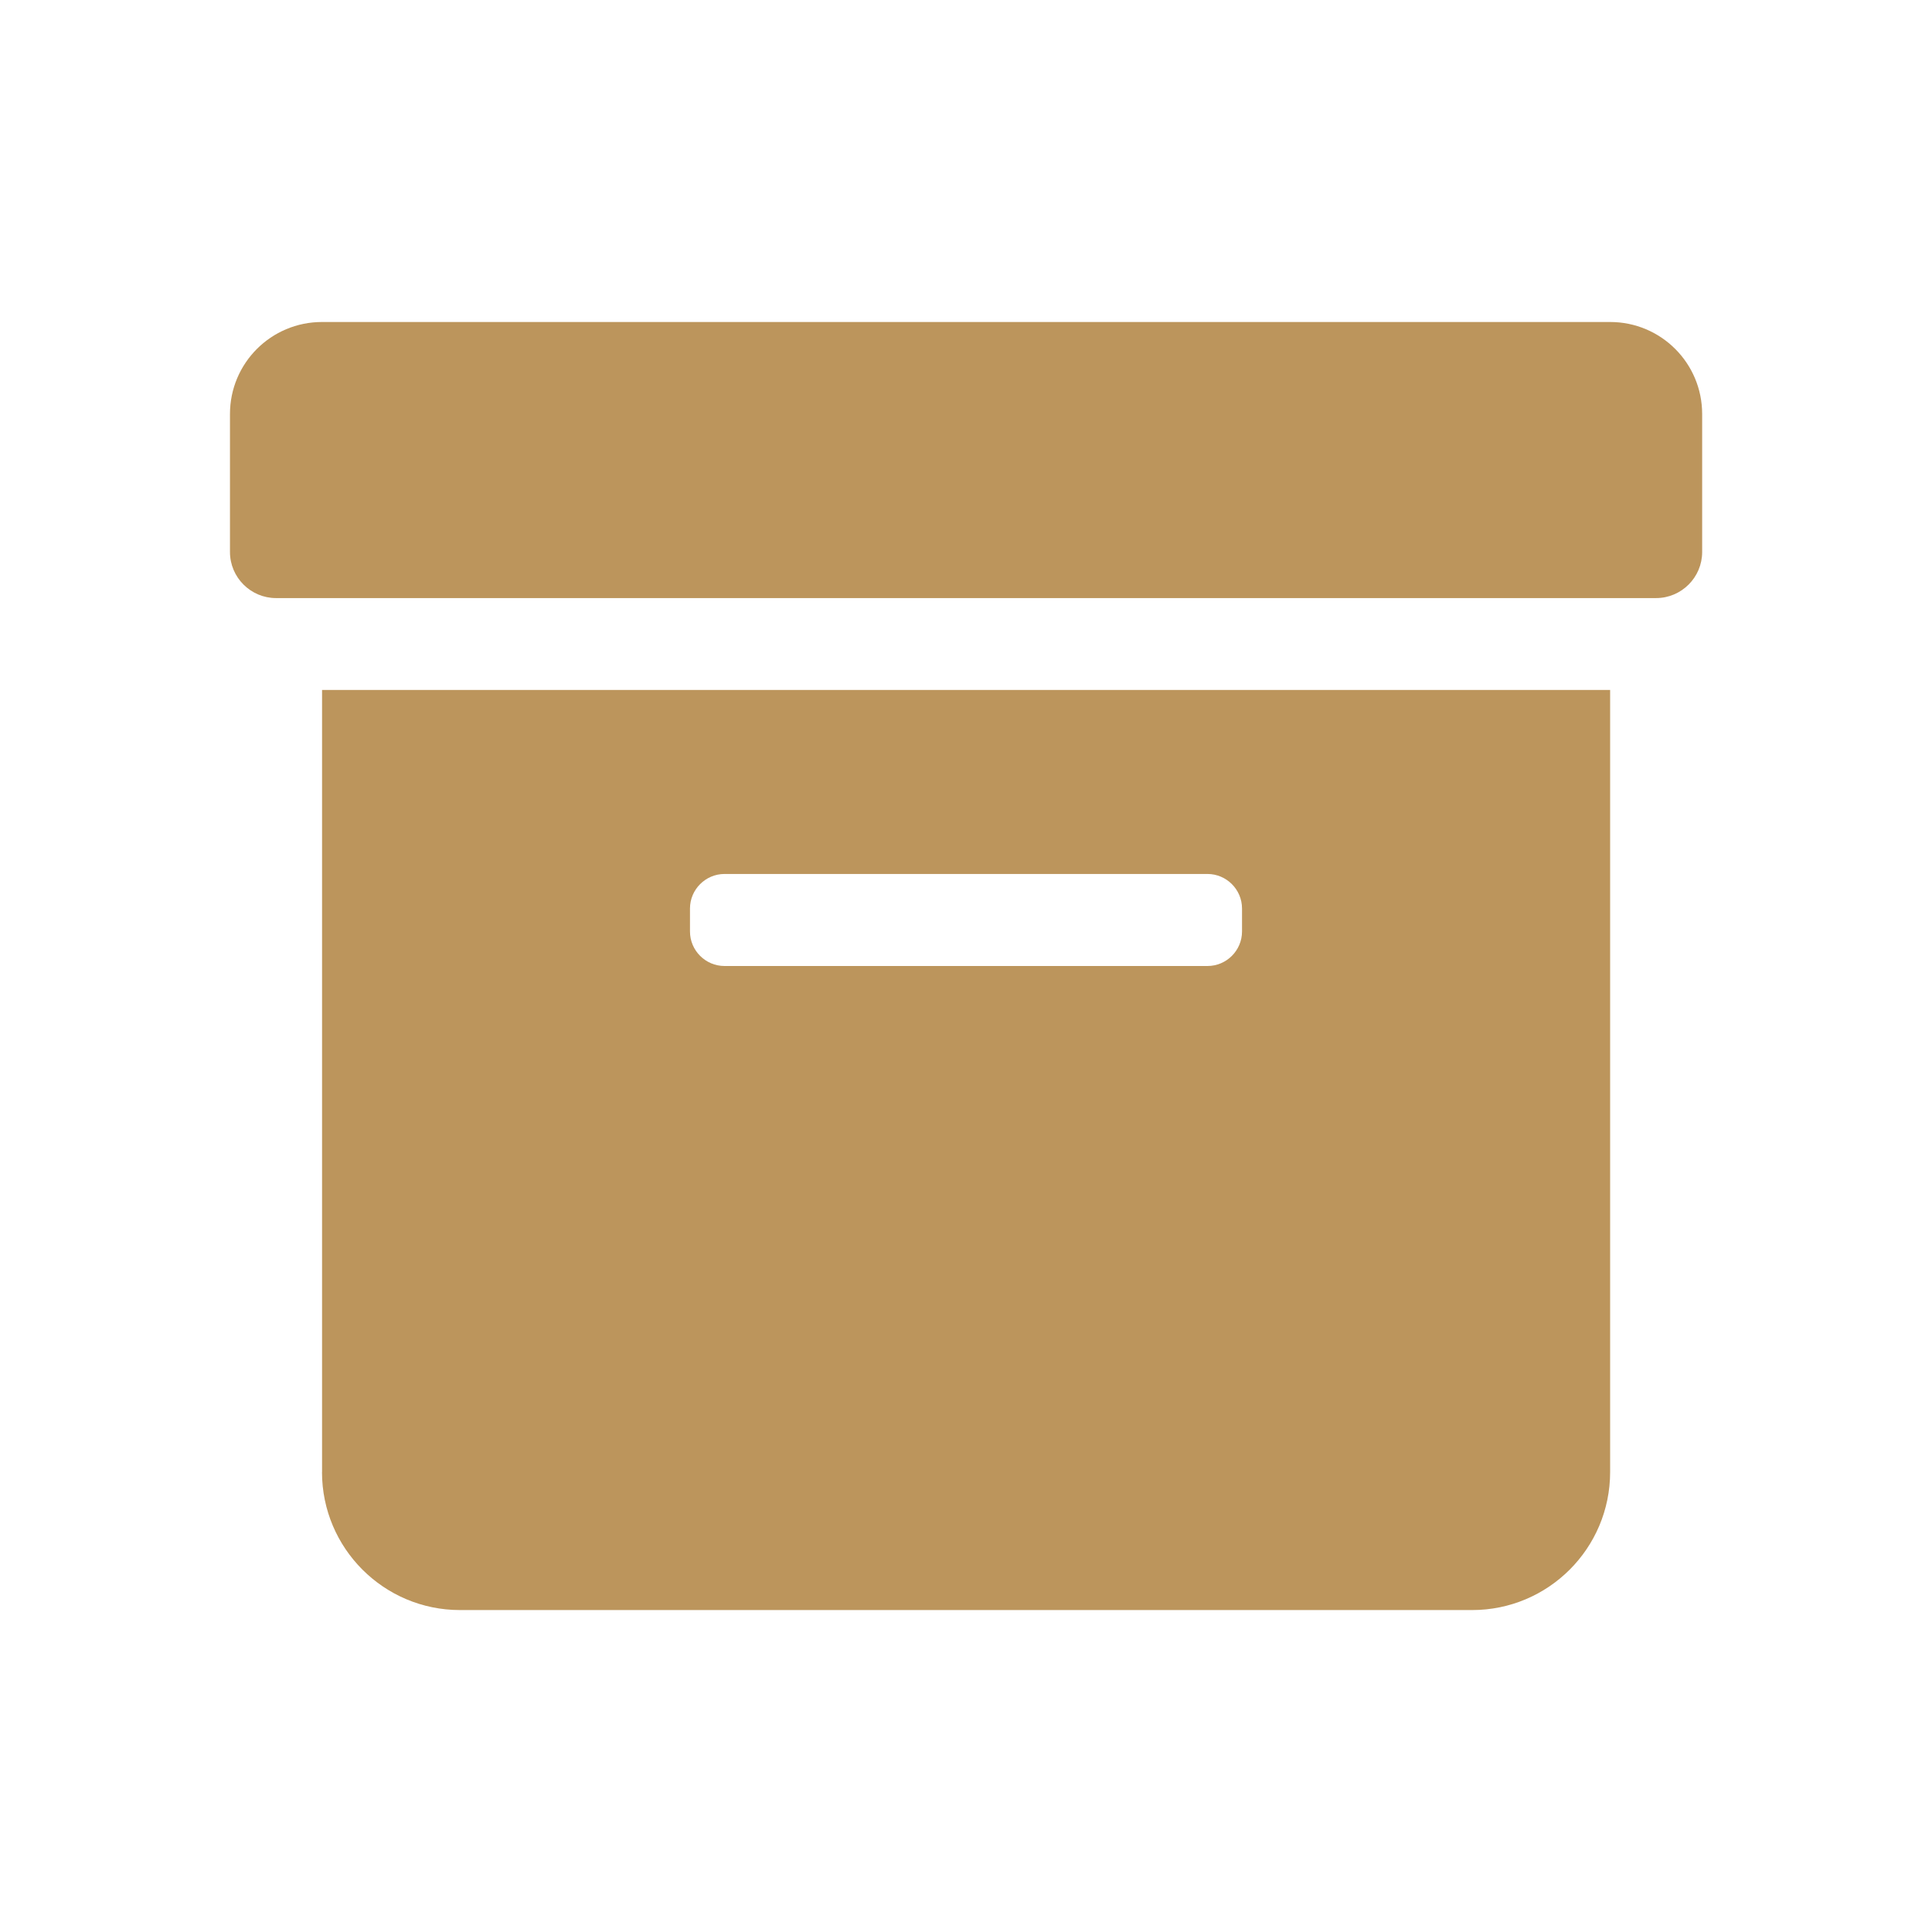 <?xml version="1.0" encoding="UTF-8"?>
<!DOCTYPE svg PUBLIC "-//W3C//DTD SVG 1.1//EN" "http://www.w3.org/Graphics/SVG/1.1/DTD/svg11.dtd">
<!-- Creator: CorelDRAW X5 -->
<svg xmlns="http://www.w3.org/2000/svg" xml:space="preserve" width="30px" height="30px" style="shape-rendering:geometricPrecision; text-rendering:geometricPrecision; image-rendering:optimizeQuality; fill-rule:evenodd; clip-rule:evenodd"
viewBox="0 0 30 30"
 xmlns:xlink="http://www.w3.org/1999/xlink">
 <defs>
  <style type="text/css">
   <![CDATA[
    .fil0 {fill:#BC955C}
   ]]>
  </style>
 </defs>
 <g id="Capa_x0020_1">
  <path id="box-archive-solid.svg" class="fil0" d="M5 22.858c0,1.182 0.959,2.143 2.143,2.143l15.716 0c1.183,0 2.143,-0.959 2.143,-2.143l0 -12.144 -20.001 0 0 12.144zm5.714 -8.751c0,-0.294 0.241,-0.536 0.536,-0.536l7.5 0c0.295,0 0.536,0.242 0.536,0.536l0 0.357c0,0.295 -0.241,0.536 -0.536,0.536l-7.5 0c-0.295,0 -0.536,-0.241 -0.536,-0.536l0 -0.357zm14.287 -9.107l-20.001 0c-0.79,0 -1.429,0.639 -1.429,1.429l0 2.143c0,0.393 0.321,0.715 0.715,0.715l21.43 0c0.393,0 0.715,-0.321 0.715,-0.715l0 -2.143c0,-0.79 -0.639,-1.429 -1.429,-1.429z"/>
 </g>
</svg>
